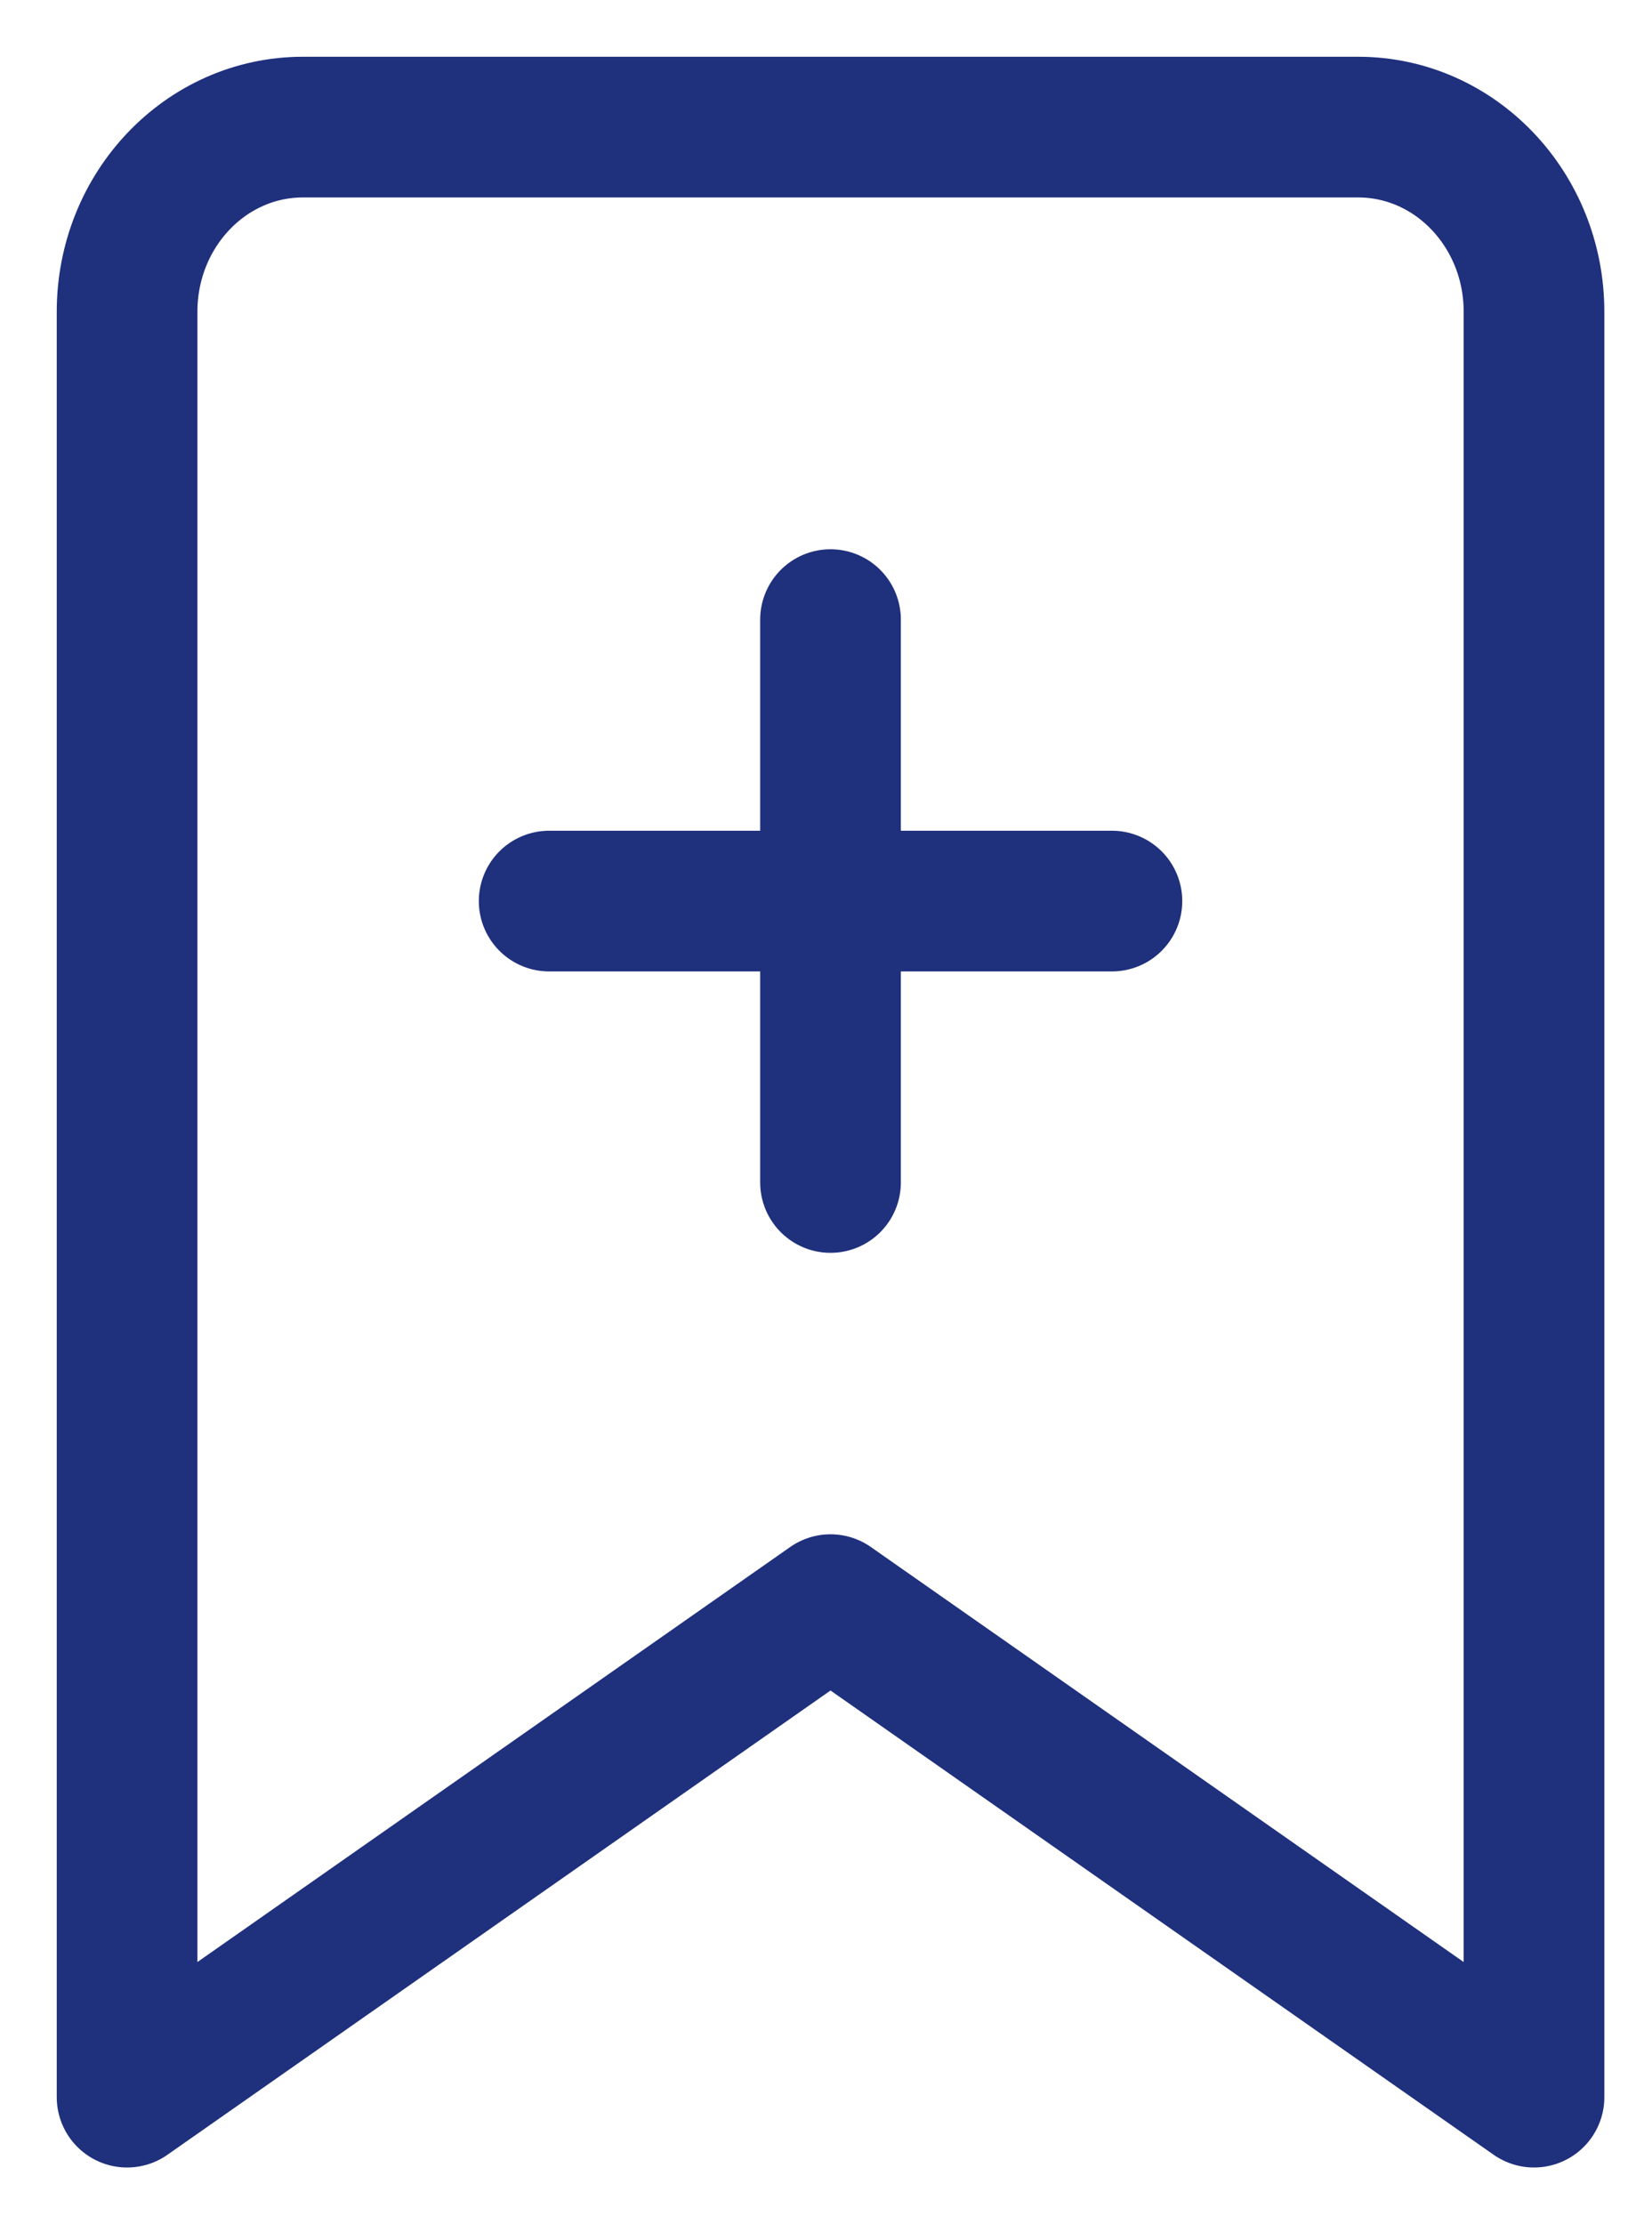 <svg width="26" height="35" viewBox="0 0 26 35" fill="none" xmlns="http://www.w3.org/2000/svg">
<path d="M8.643 14.179H17.5M13.071 9.75V18.607M4.768 2H21.375C22.904 2 24.143 3.301 24.143 4.906V33L13.071 25.25L2 33V4.906C2 3.301 3.239 2 4.768 2Z" stroke="#1F307D" stroke-width="2.214" stroke-linecap="round" stroke-linejoin="round"/>
</svg>

